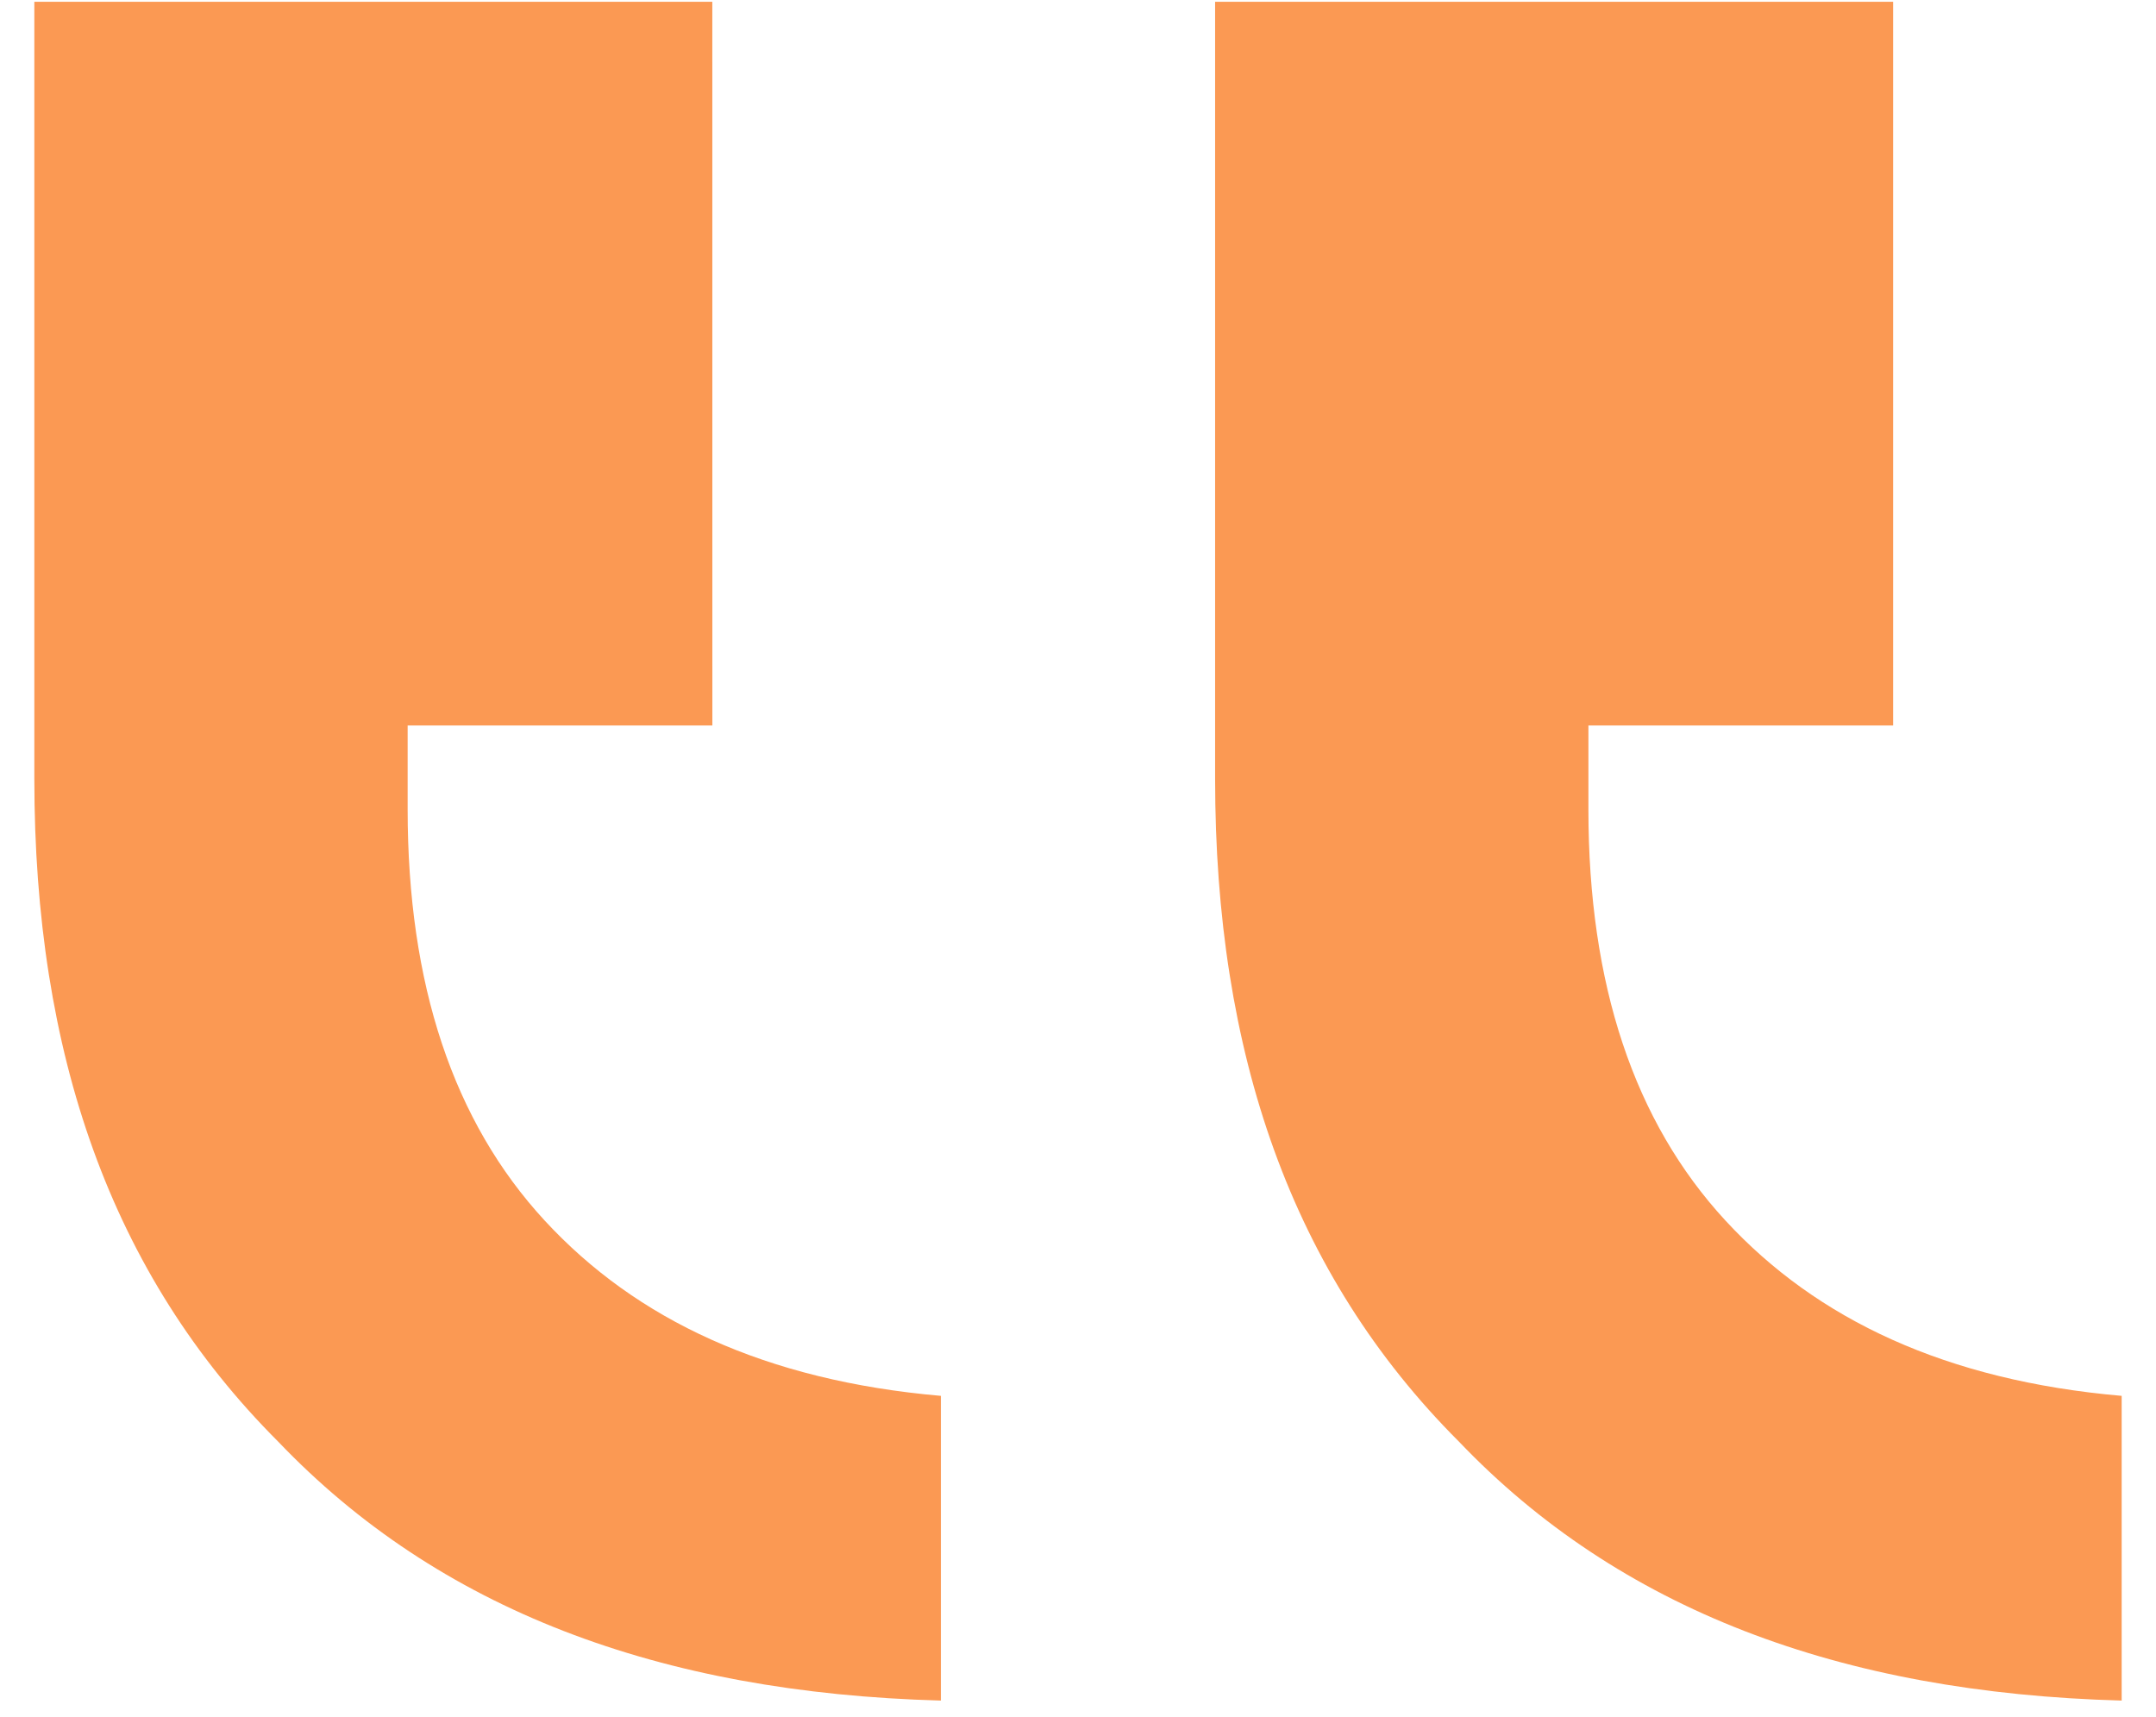 <svg width="54" height="43" viewBox="0 0 54 43" fill="none" xmlns="http://www.w3.org/2000/svg">
<path d="M10.21 18.171V20.27C10.21 24.659 11.354 28.093 13.644 30.573C15.934 33.054 19.177 34.58 23.566 34.962V42.594C16.506 42.403 10.973 40.304 6.966 36.107C2.768 31.909 0.86 26.376 0.86 19.507V0.045H17.841L17.842 18.171H10.21ZM39.784 18.171V20.27C39.784 24.659 40.928 28.093 43.218 30.573C45.508 33.054 48.751 34.58 53.14 34.962V42.594C46.08 42.403 40.547 40.304 36.54 36.107C32.342 31.909 30.434 26.376 30.434 19.507V0.045H47.416V18.171H39.784Z" fill="#FB9953"/>
</svg>
